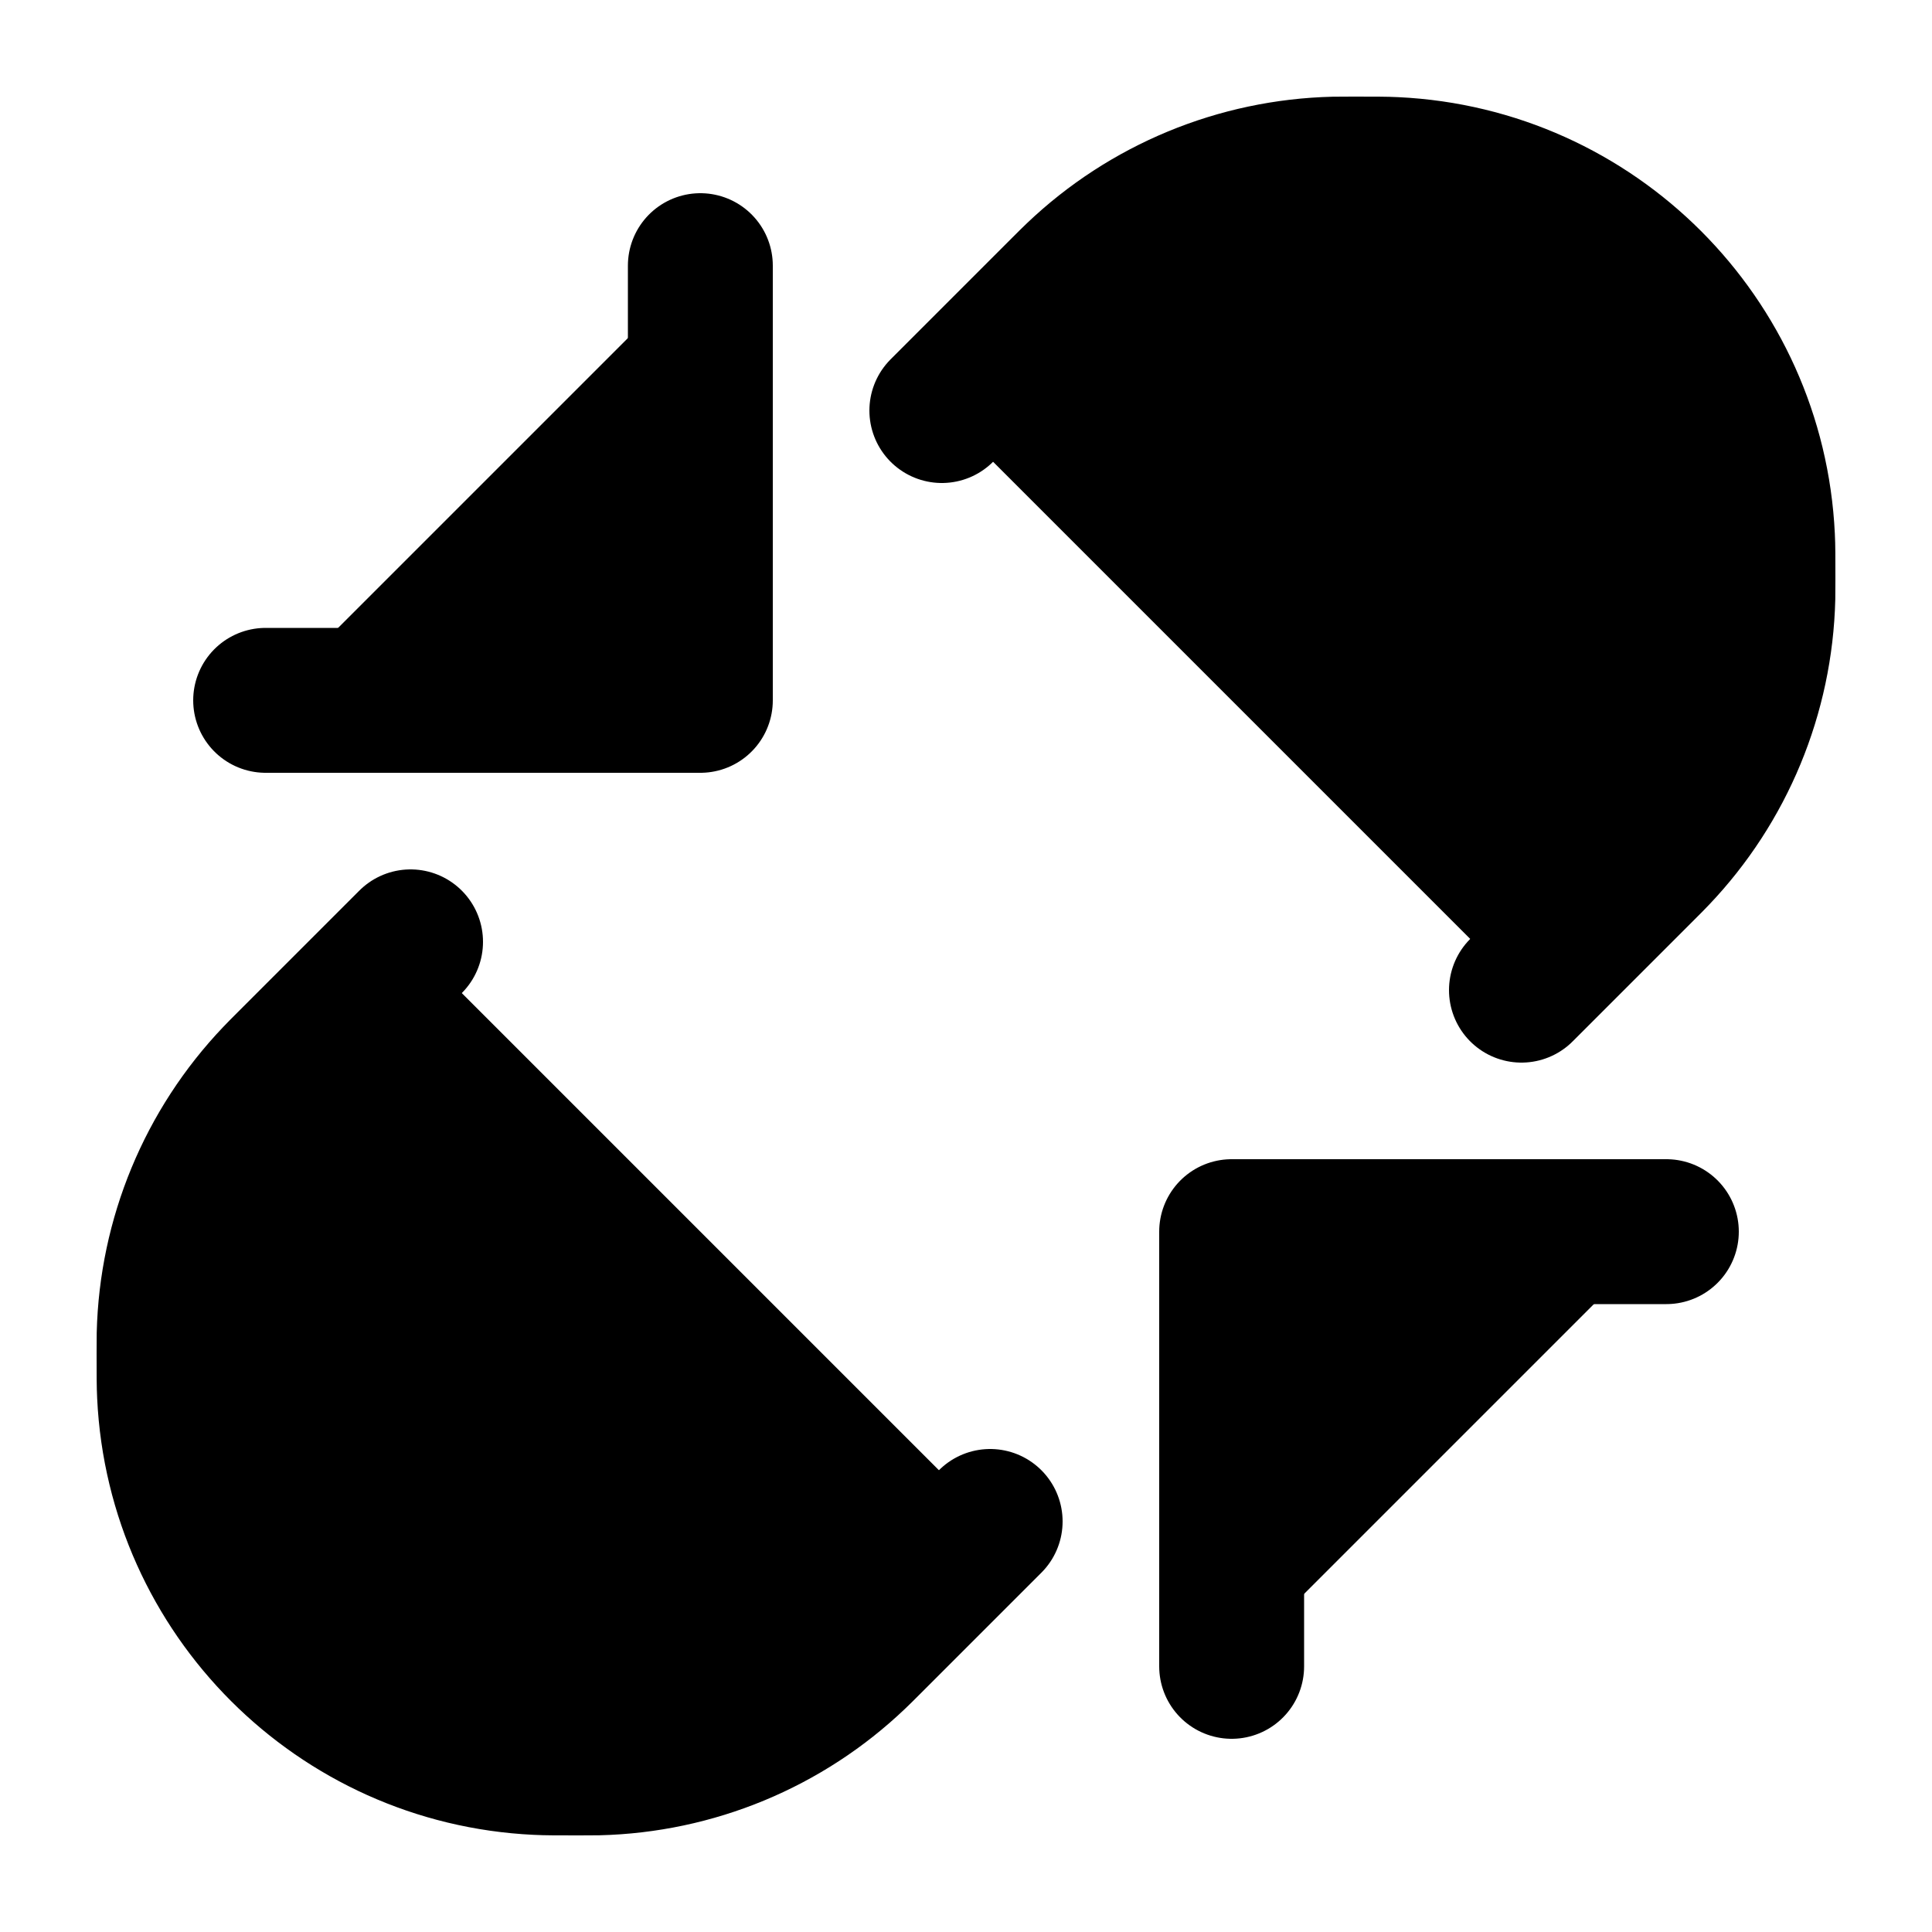 <svg width="20" height="20" viewBox="0 0 20 20" fill="currentColor" xmlns="http://www.w3.org/2000/svg">
<path d="M15.75 10.25L17.007 8.993C17.077 8.923 17.112 8.888 17.145 8.853C17.832 8.133 18.225 7.183 18.249 6.188C18.25 6.141 18.25 6.091 18.25 5.993C18.25 5.767 18.25 5.655 18.245 5.559C18.147 3.5 16.5 1.853 14.441 1.755C14.345 1.75 14.233 1.75 14.007 1.75C13.909 1.75 13.859 1.75 13.812 1.751C12.817 1.775 11.867 2.168 11.147 2.855C11.112 2.888 11.077 2.923 11.007 2.993L9.75 4.25M10.25 15.75L8.993 17.007C8.923 17.077 8.888 17.112 8.853 17.145C8.133 17.832 7.183 18.225 6.188 18.249C6.141 18.25 6.091 18.25 5.993 18.25C5.767 18.25 5.655 18.25 5.559 18.245C3.5 18.147 1.853 16.5 1.755 14.441C1.75 14.345 1.75 14.233 1.75 14.007C1.75 13.909 1.75 13.859 1.751 13.812C1.775 12.817 2.168 11.867 2.855 11.147C2.888 11.112 2.923 11.077 2.993 11.007L4.25 9.75M7.25 2.75V7.25H2.75M12.75 17.25V12.75H17.25" stroke="black" stroke-width="1.5" stroke-linecap="round" stroke-linejoin="round"/>
</svg>
